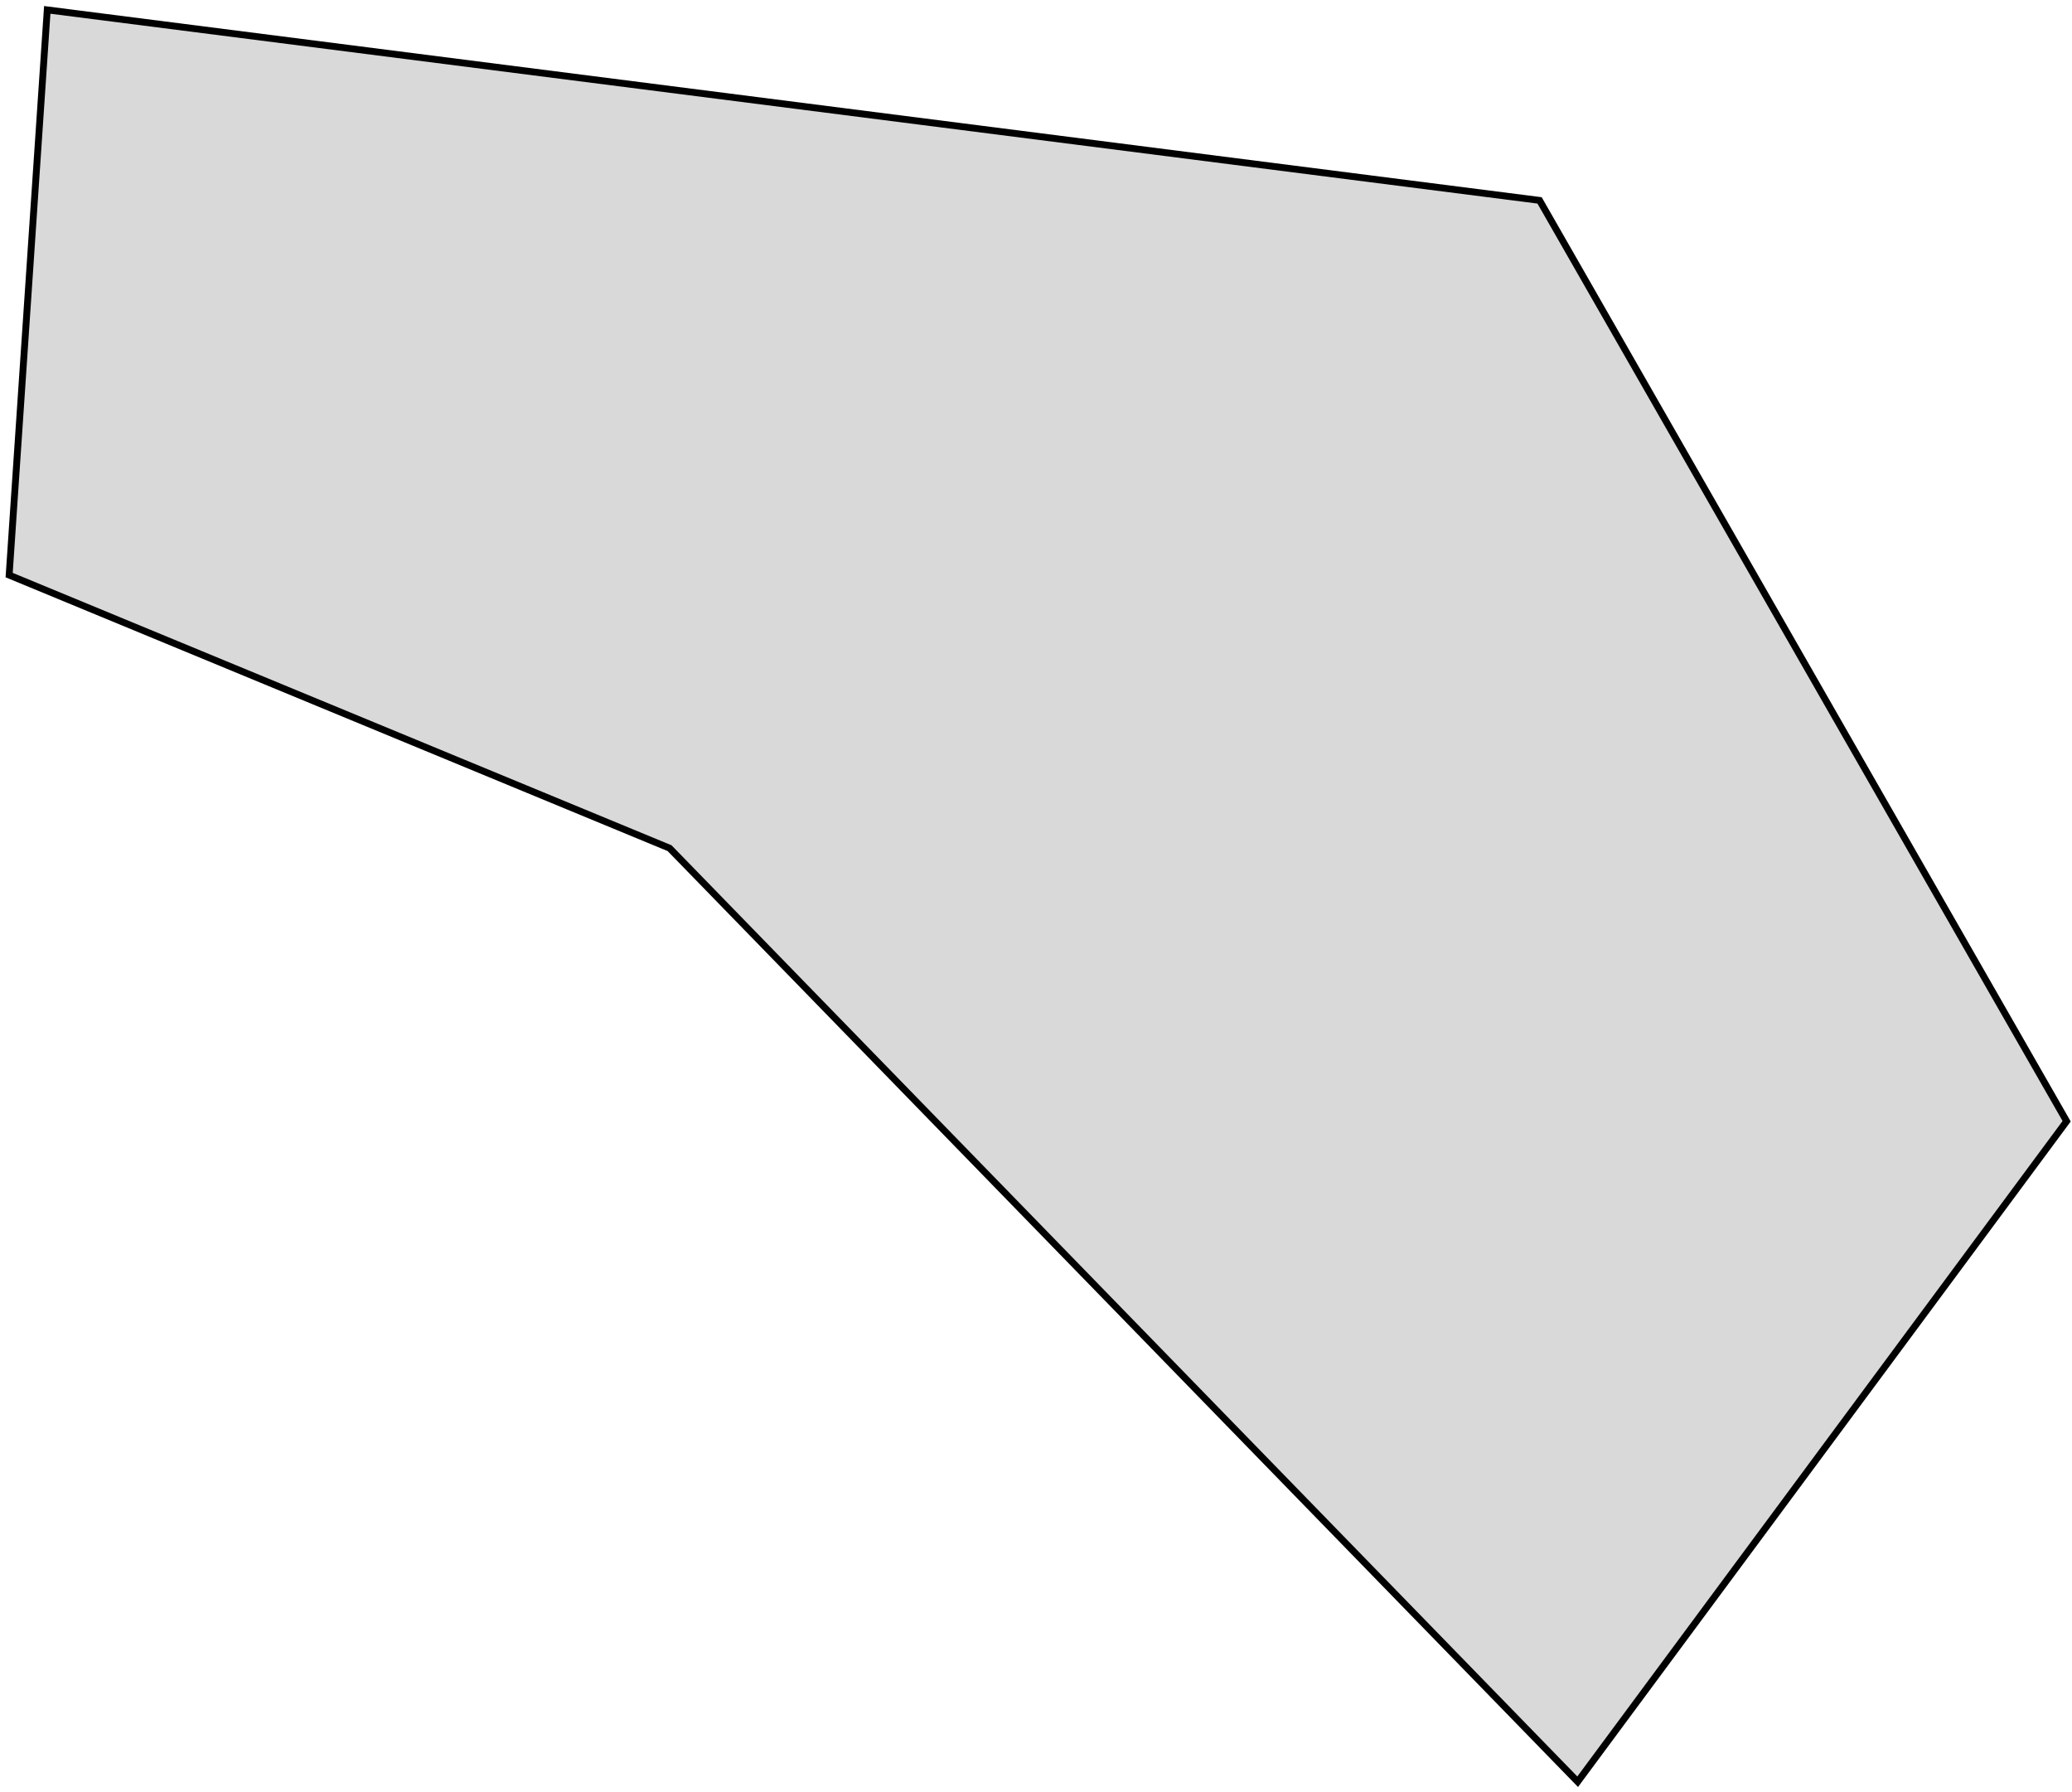 <svg width="303" height="262" viewBox="0 0 303 262" fill="none" xmlns="http://www.w3.org/2000/svg">
<path d="M225.139 29.302L6.911 1.444L1.339 84.092L97.916 124.023L230.711 260.532L302.216 163.954L225.139 29.302Z" fill="#D9D9D9" stroke="black"/>
</svg>
